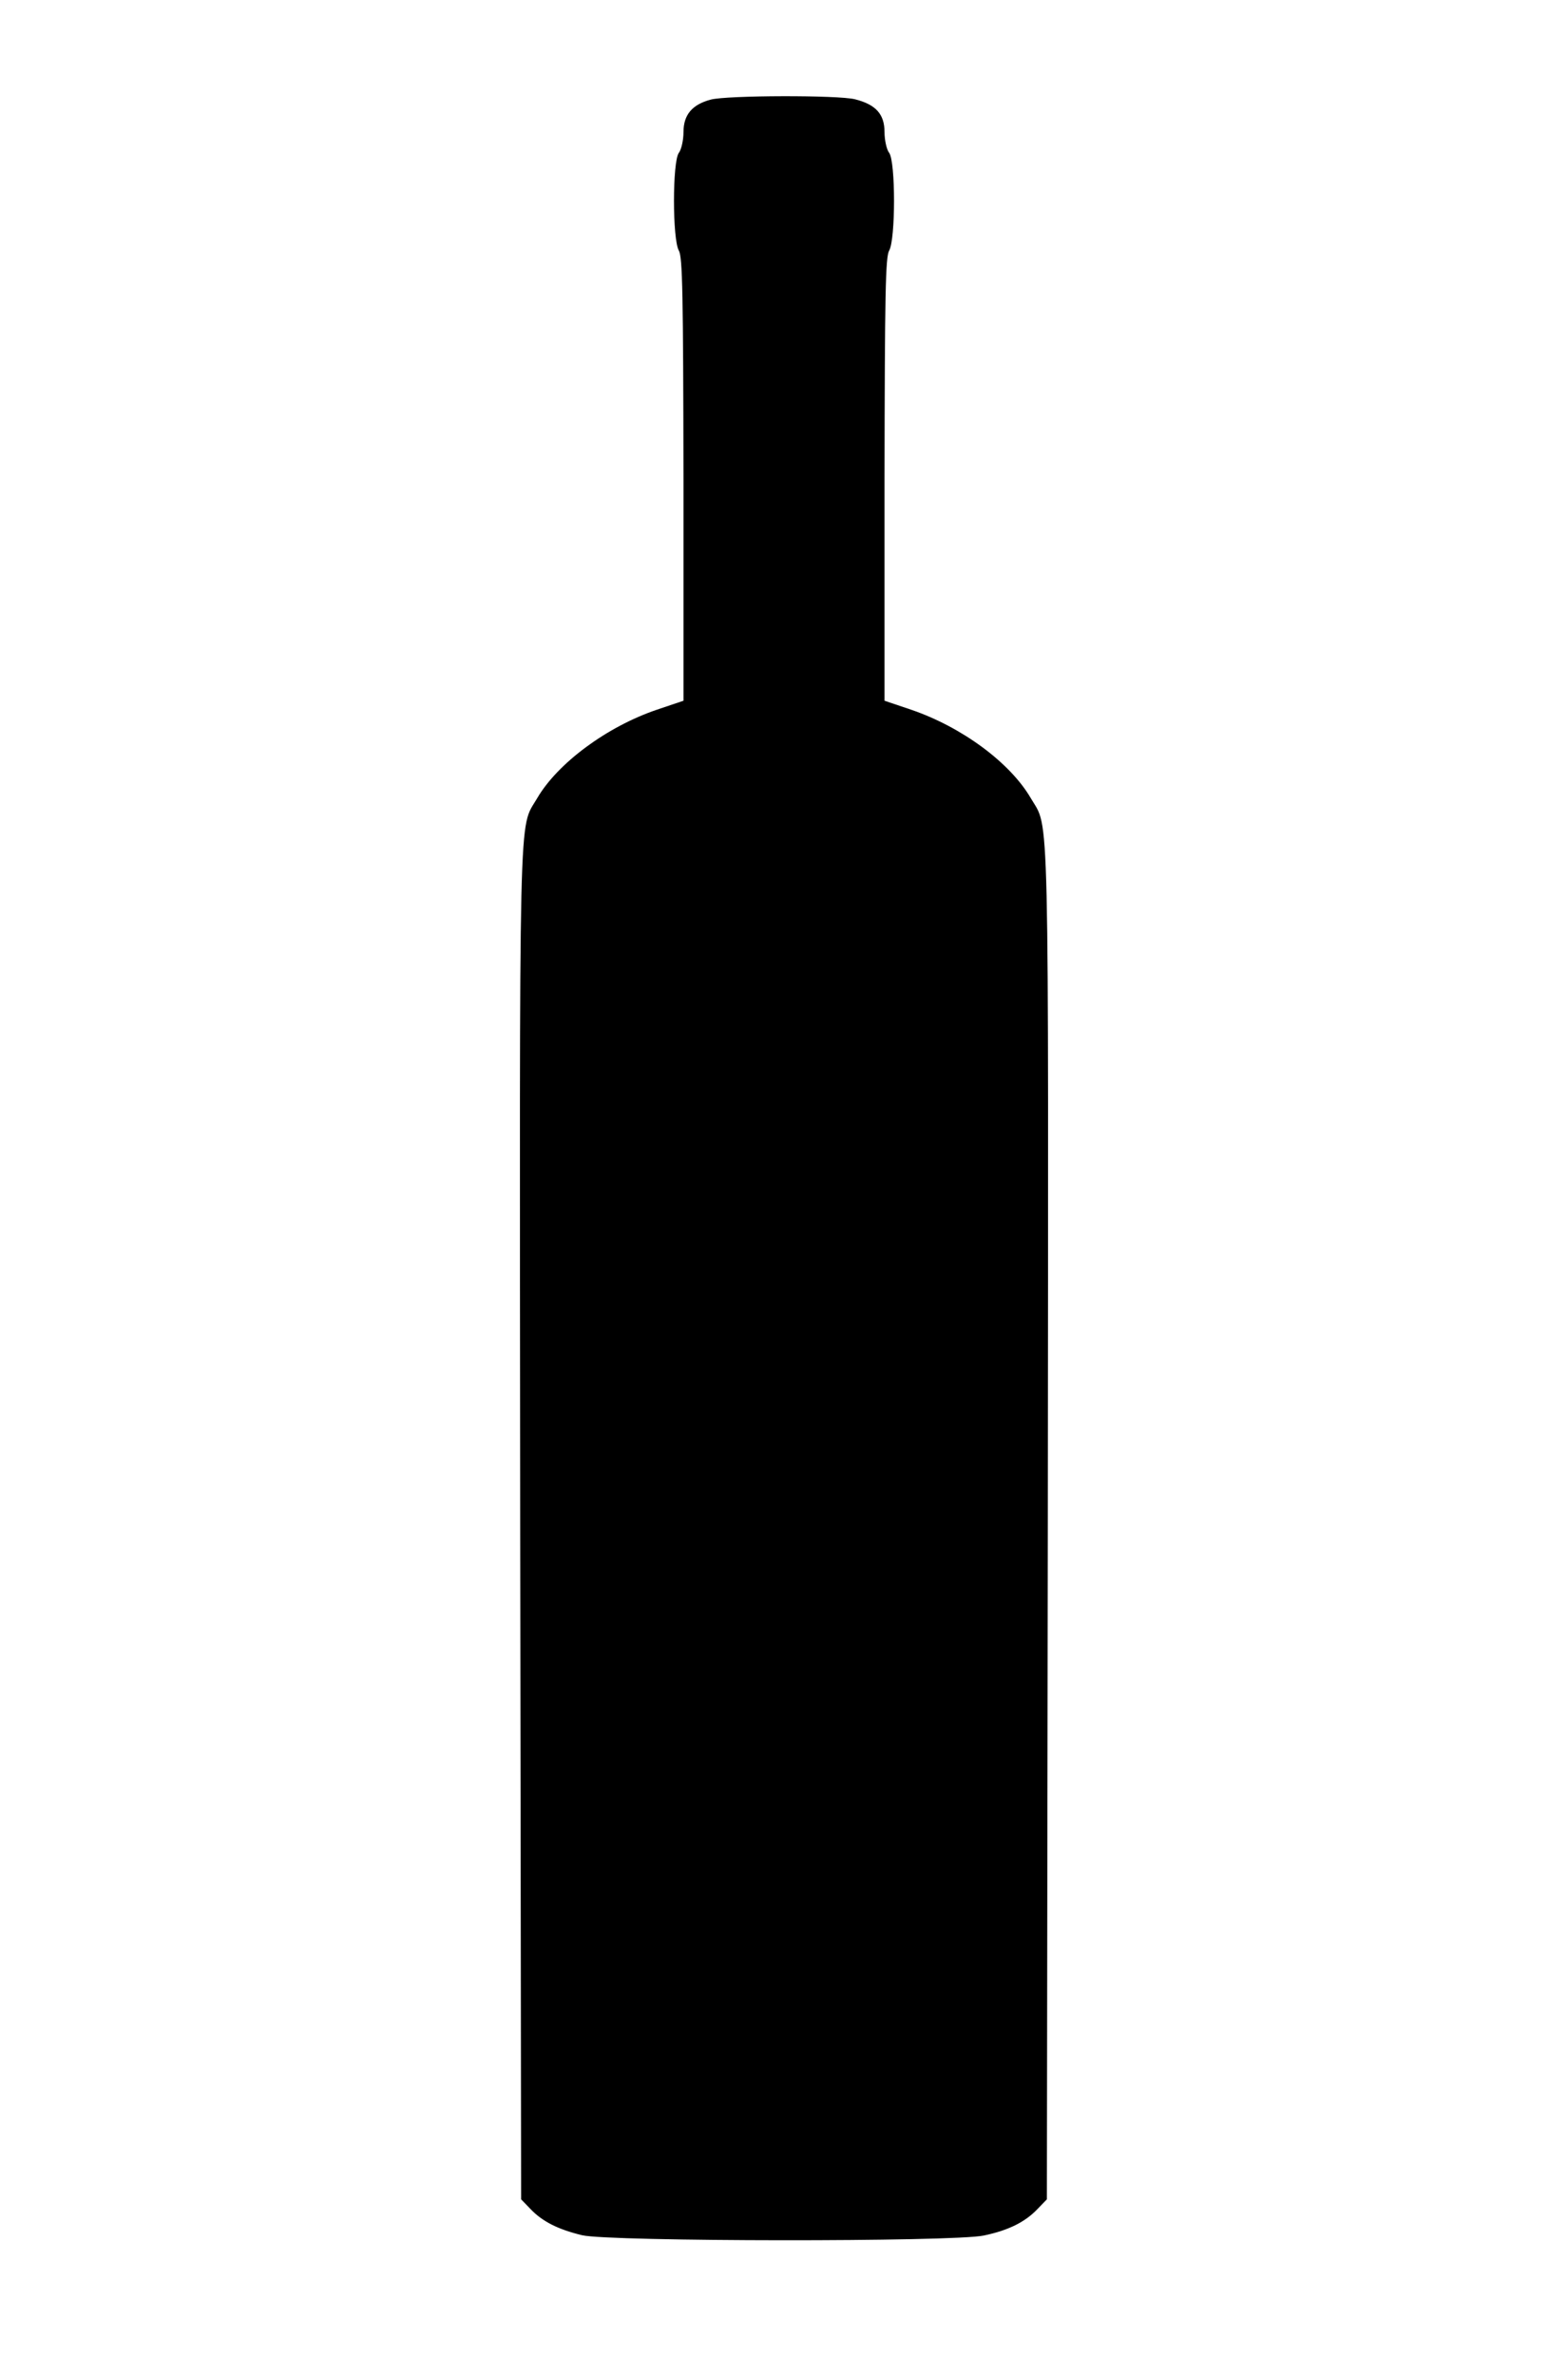 <?xml version="1.0" standalone="no"?>
<!DOCTYPE svg PUBLIC "-//W3C//DTD SVG 20010904//EN"
 "http://www.w3.org/TR/2001/REC-SVG-20010904/DTD/svg10.dtd">
<svg version="1.0" xmlns="http://www.w3.org/2000/svg"
 width="507pt" height="768pt" viewBox="0 0 507 768"
 preserveAspectRatio="xMidYMid meet">

<g transform="translate(0,768) scale(0.1,-0.1)"
fill="#000000" stroke="none">
<path d="M2298 7358 c-60 -16 -88 -49 -88 -105 0 -26 -7 -57 -15 -67 -21 -28
-21 -280 0 -316 12 -21 14 -139 15 -740 l0 -715 -86 -29 c-162 -55 -321 -173
-387 -286 -61 -105 -57 41 -55 -2347 l3 -2182 30 -31 c39 -41 89 -66 167 -85
90 -21 1200 -22 1299 -1 81 17 134 44 174 86 l30 31 3 2182 c2 2389 6 2242
-55 2347 -67 115 -223 230 -387 286 l-86 29 0 715 c1 601 3 719 15 740 21 36
21 288 0 316 -8 10 -15 41 -15 67 0 58 -28 89 -95 106 -54 14 -415 13 -467 -1z"/>
</g>
</svg>
